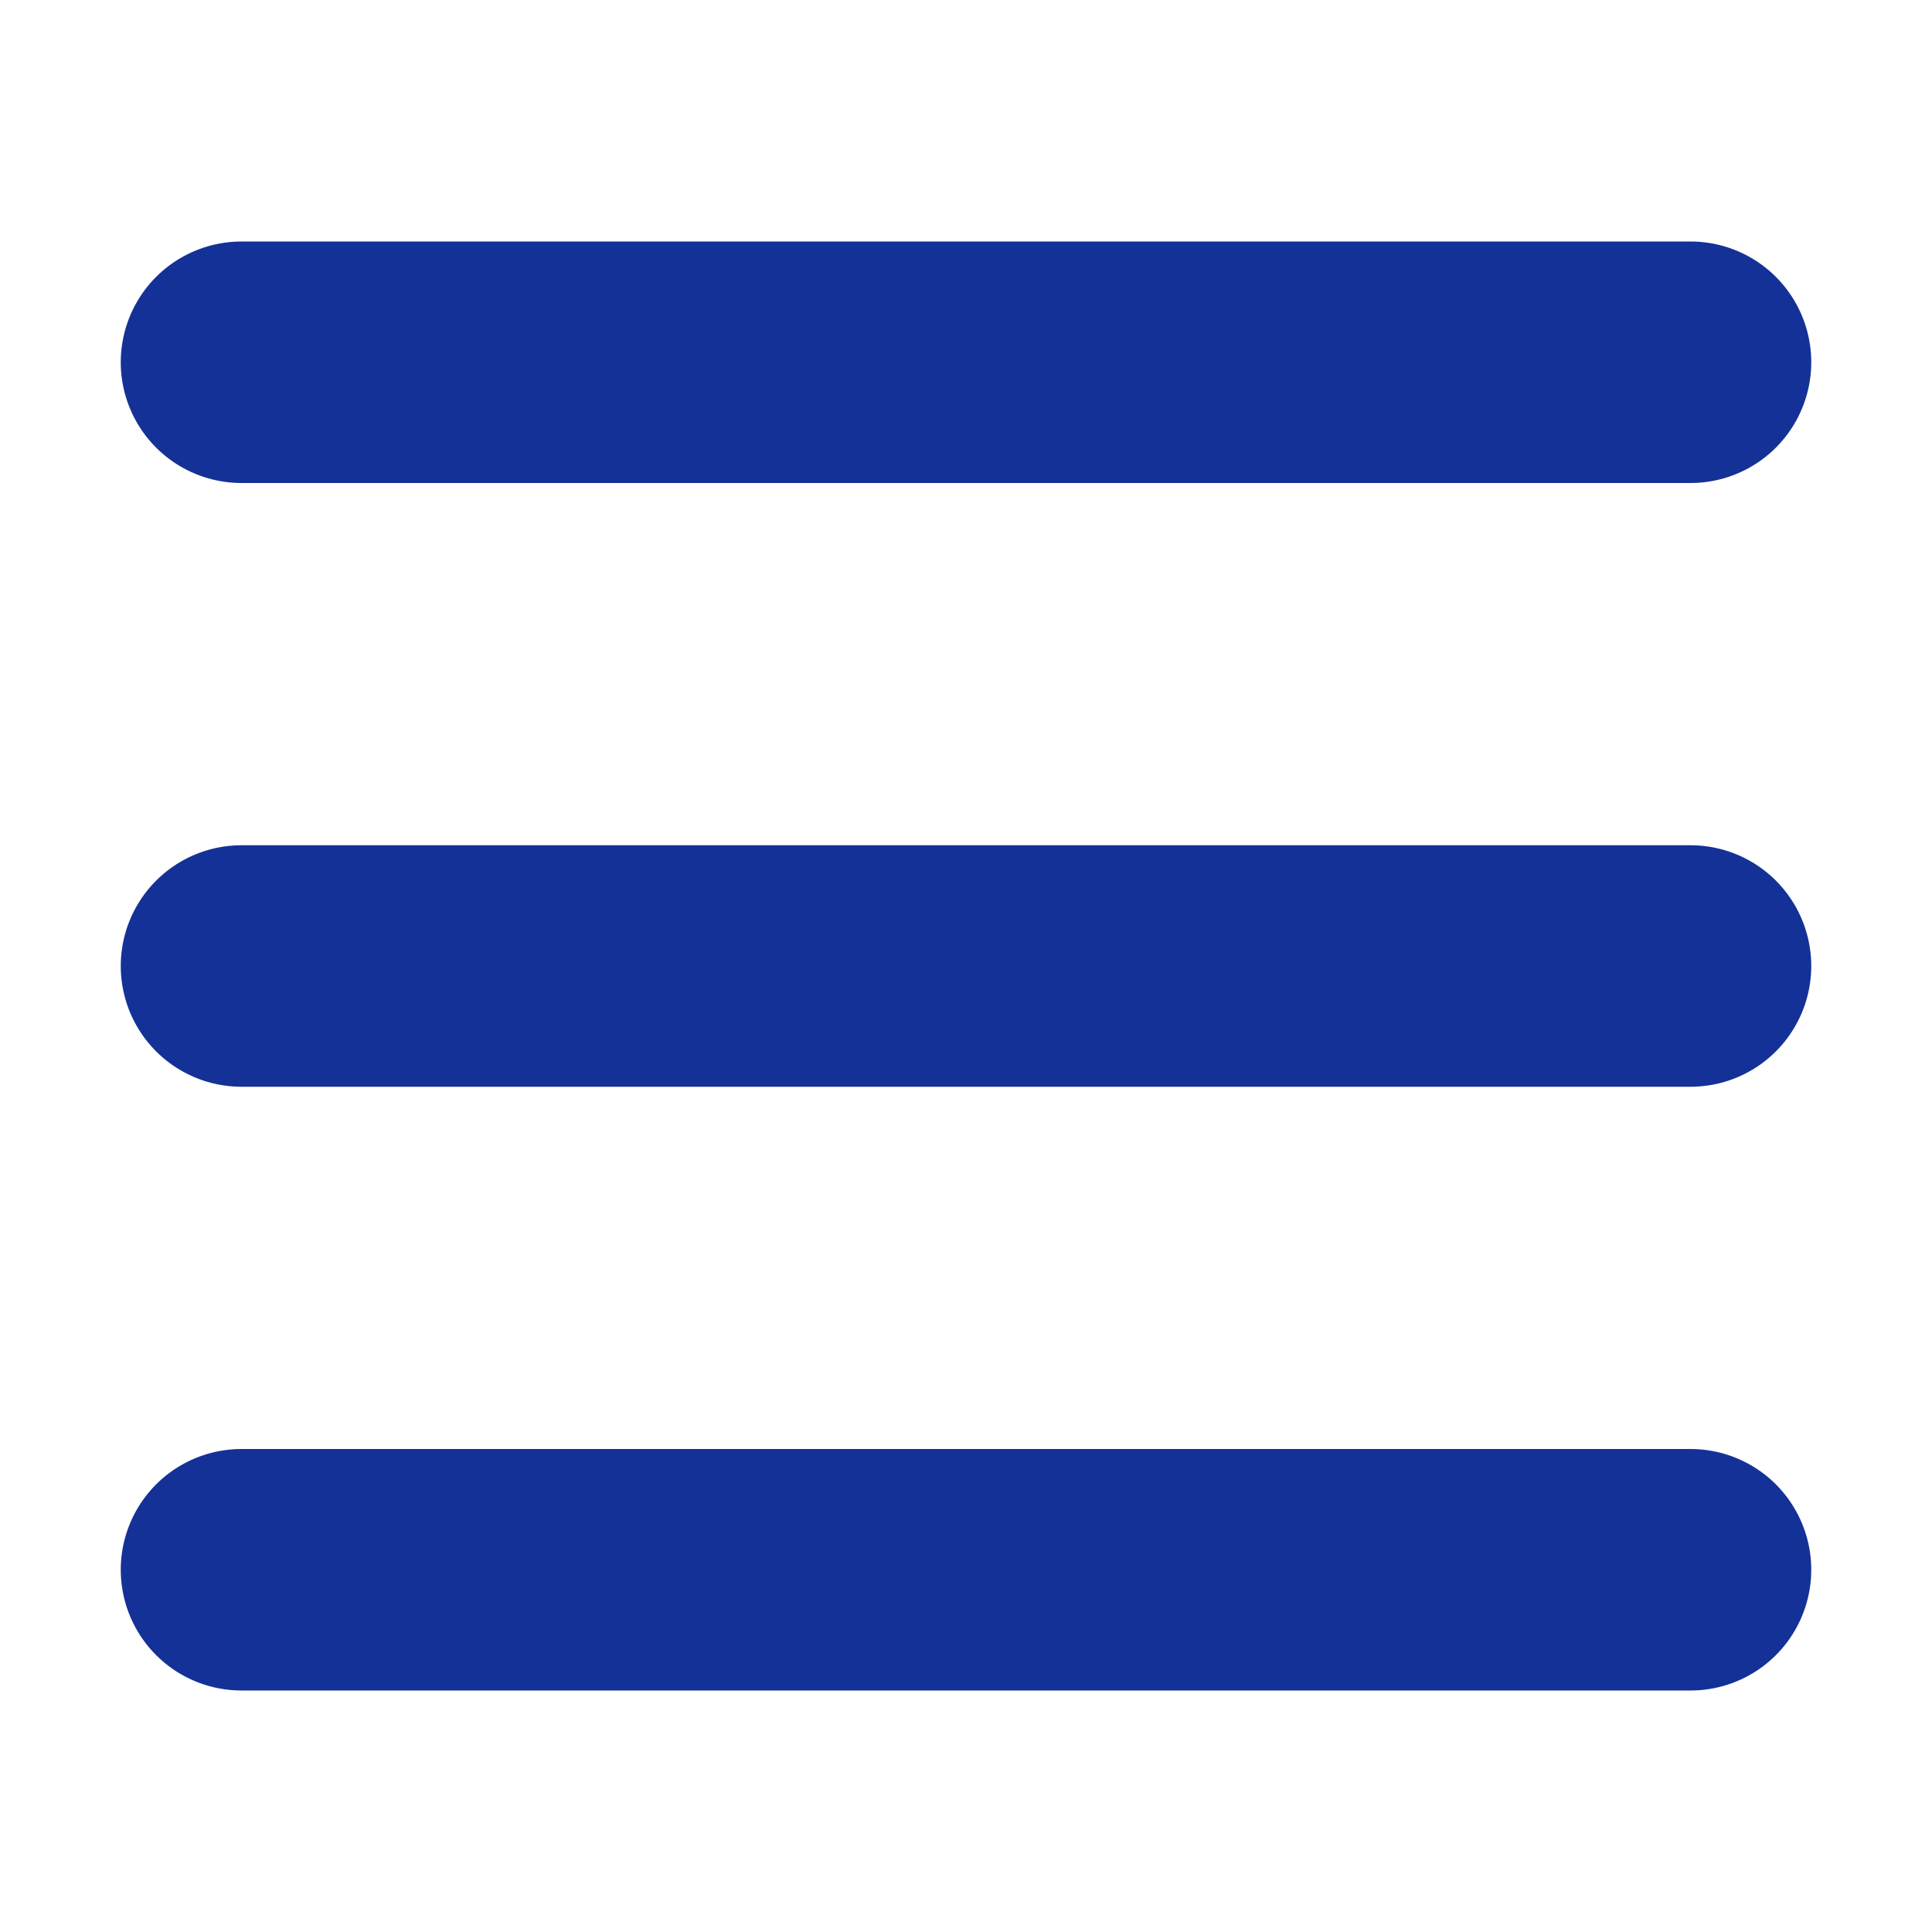 <svg width="16" height="16" viewBox="0 0 16 16" fill="none" xmlns="http://www.w3.org/2000/svg">
<path d="M2 3h12M2 8h12M2 13h12" stroke="#143197" stroke-width="2" stroke-linecap="round" stroke-linejoin="round"/>
</svg>